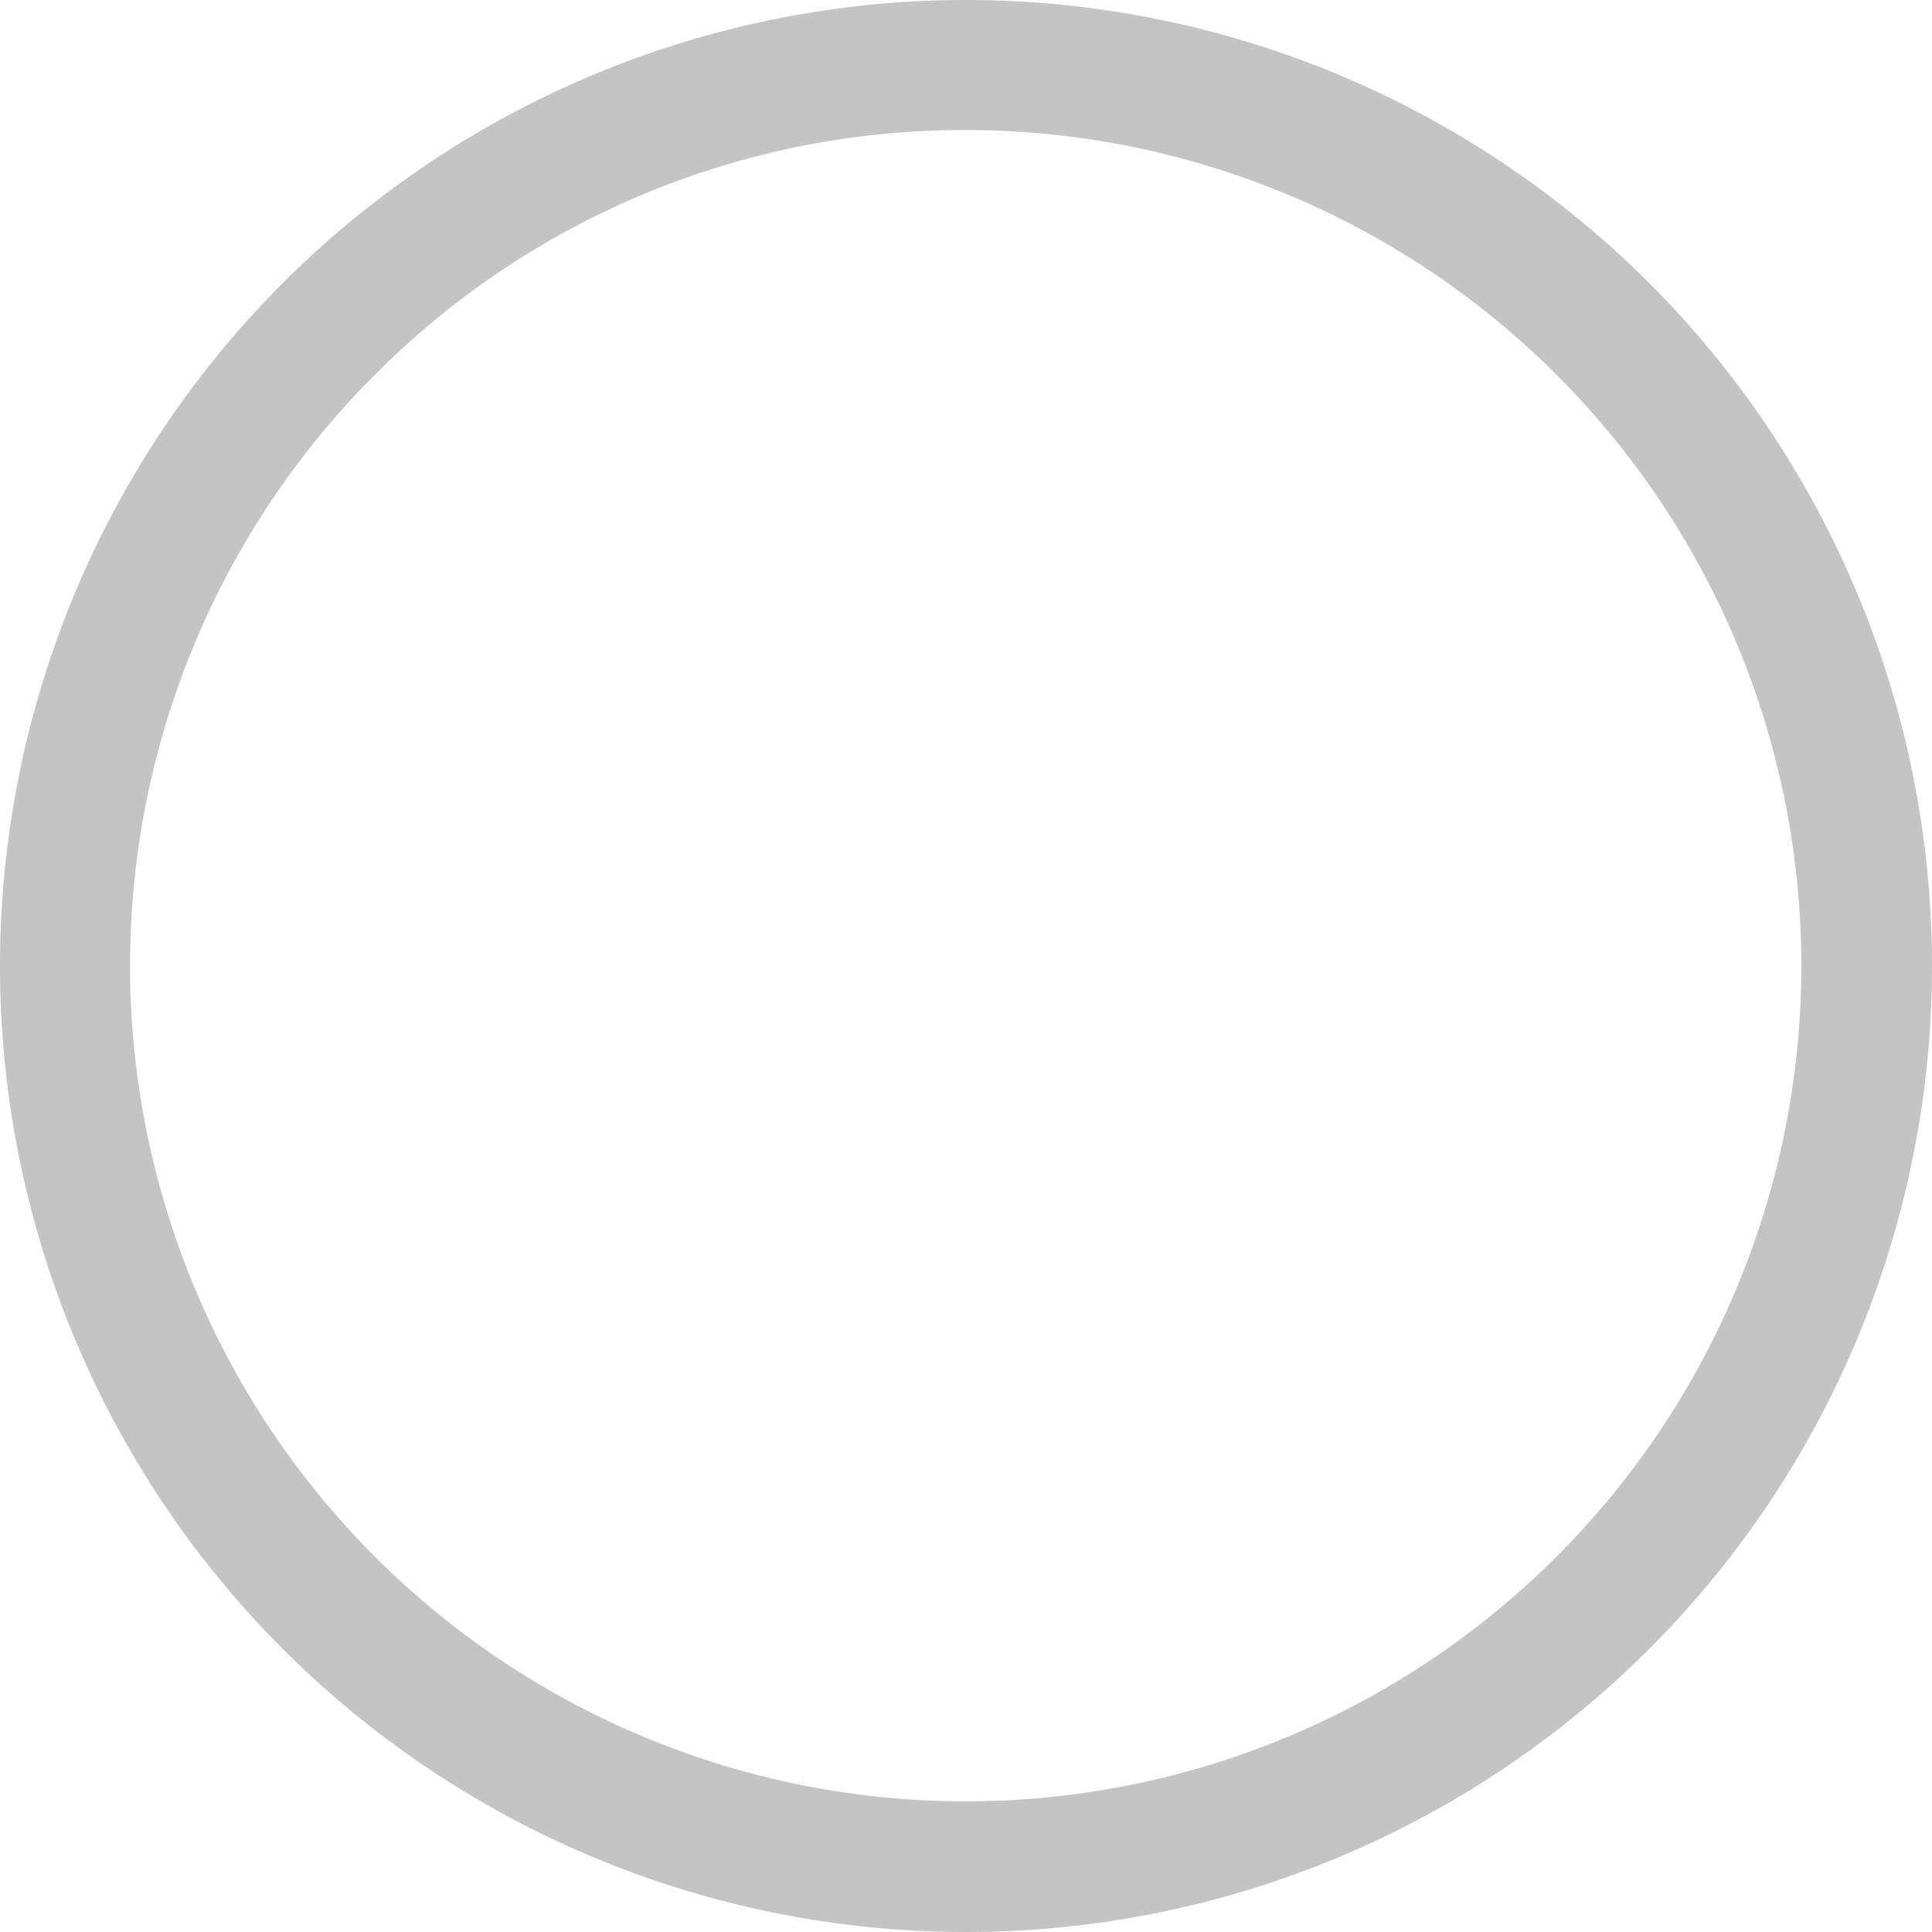 <svg xmlns="http://www.w3.org/2000/svg" width="19" height="19" viewBox="0 0 19 19">
  <path id="Icon_ionic-ios-radio-button-off" data-name="Icon ionic-ios-radio-button-off" d="M12.875,4.654A8.218,8.218,0,1,1,7.061,7.061a8.167,8.167,0,0,1,5.814-2.407m0-1.279a9.5,9.5,0,1,0,9.5,9.5,9.5,9.5,0,0,0-9.5-9.5Z" transform="translate(-3.375 -3.375)" fill="#c4c4c4"/>
</svg>

